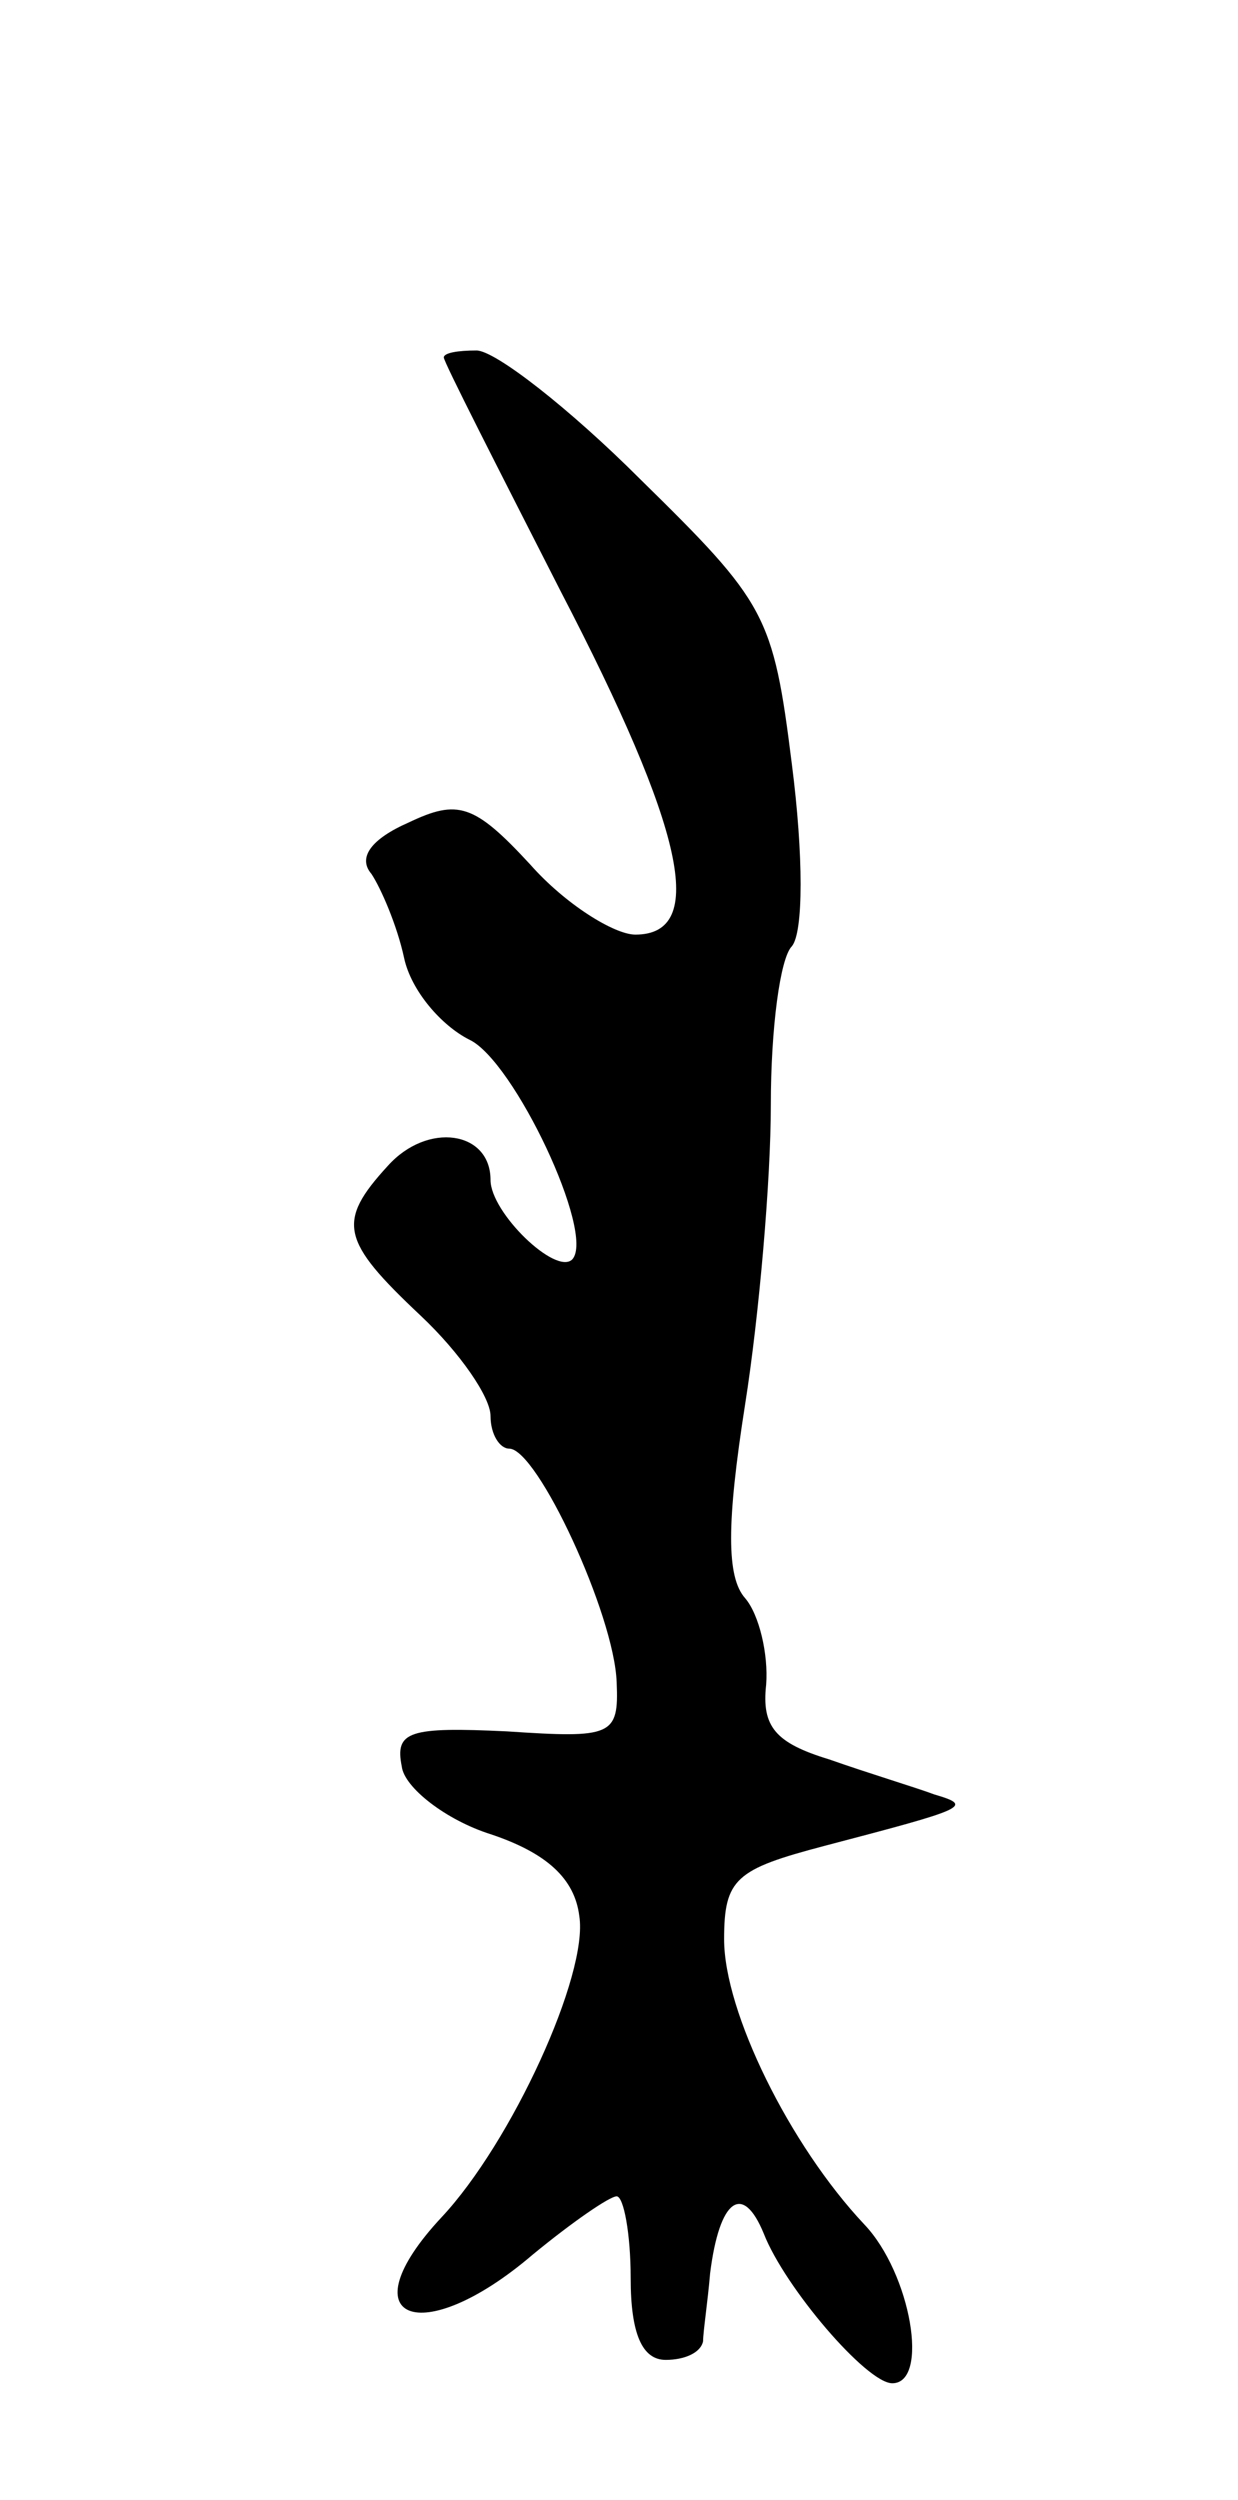 <svg version="1.0" xmlns="http://www.w3.org/2000/svg"
 width="53pt" height="107pt" viewBox="0 0 53 107"
 preserveAspectRatio="xMidYMid meet">
<g transform="translate(0,107) scale(0.1,-0.1)"
fill="#000000" stroke="none">
<path d="M190 917 c0 -2 23 -47 50 -100 53 -102 63 -147 32 -147 -9 0 -30 13
-45 30 -24 26 -31 28 -52 18 -16 -7 -22 -15 -16 -22 4 -6 11 -22 14 -36 3 -14
16 -29 28 -35 19 -9 54 -83 44 -94 -7 -7 -35 20 -35 34 0 21 -27 25 -44 6 -22
-24 -20 -32 14 -64 17 -16 30 -35 30 -43 0 -8 4 -14 8 -14 12 0 45 -71 46
-100 1 -23 -2 -24 -47 -21 -42 2 -48 0 -45 -15 1 -9 19 -23 38 -29 24 -8 36
-19 38 -35 4 -25 -29 -97 -59 -129 -41 -44 -9 -57 39 -16 17 14 33 25 36 25 3
0 6 -16 6 -35 0 -24 5 -35 15 -35 8 0 15 3 16 8 0 4 2 17 3 29 4 32 14 39 23
17 9 -23 44 -64 55 -64 16 0 8 47 -12 68 -32 34 -60 91 -60 122 0 26 5 30 43
40 61 16 64 17 47 22 -8 3 -28 9 -45 15 -23 7 -29 14 -27 32 1 13 -3 30 -9 37
-8 9 -8 32 0 83 6 38 11 96 11 128 0 33 4 63 9 68 5 6 5 39 0 78 -8 64 -11 69
-65 122 -30 30 -62 55 -70 55 -8 0 -14 -1 -14 -3z"/>
</g>
</svg>
